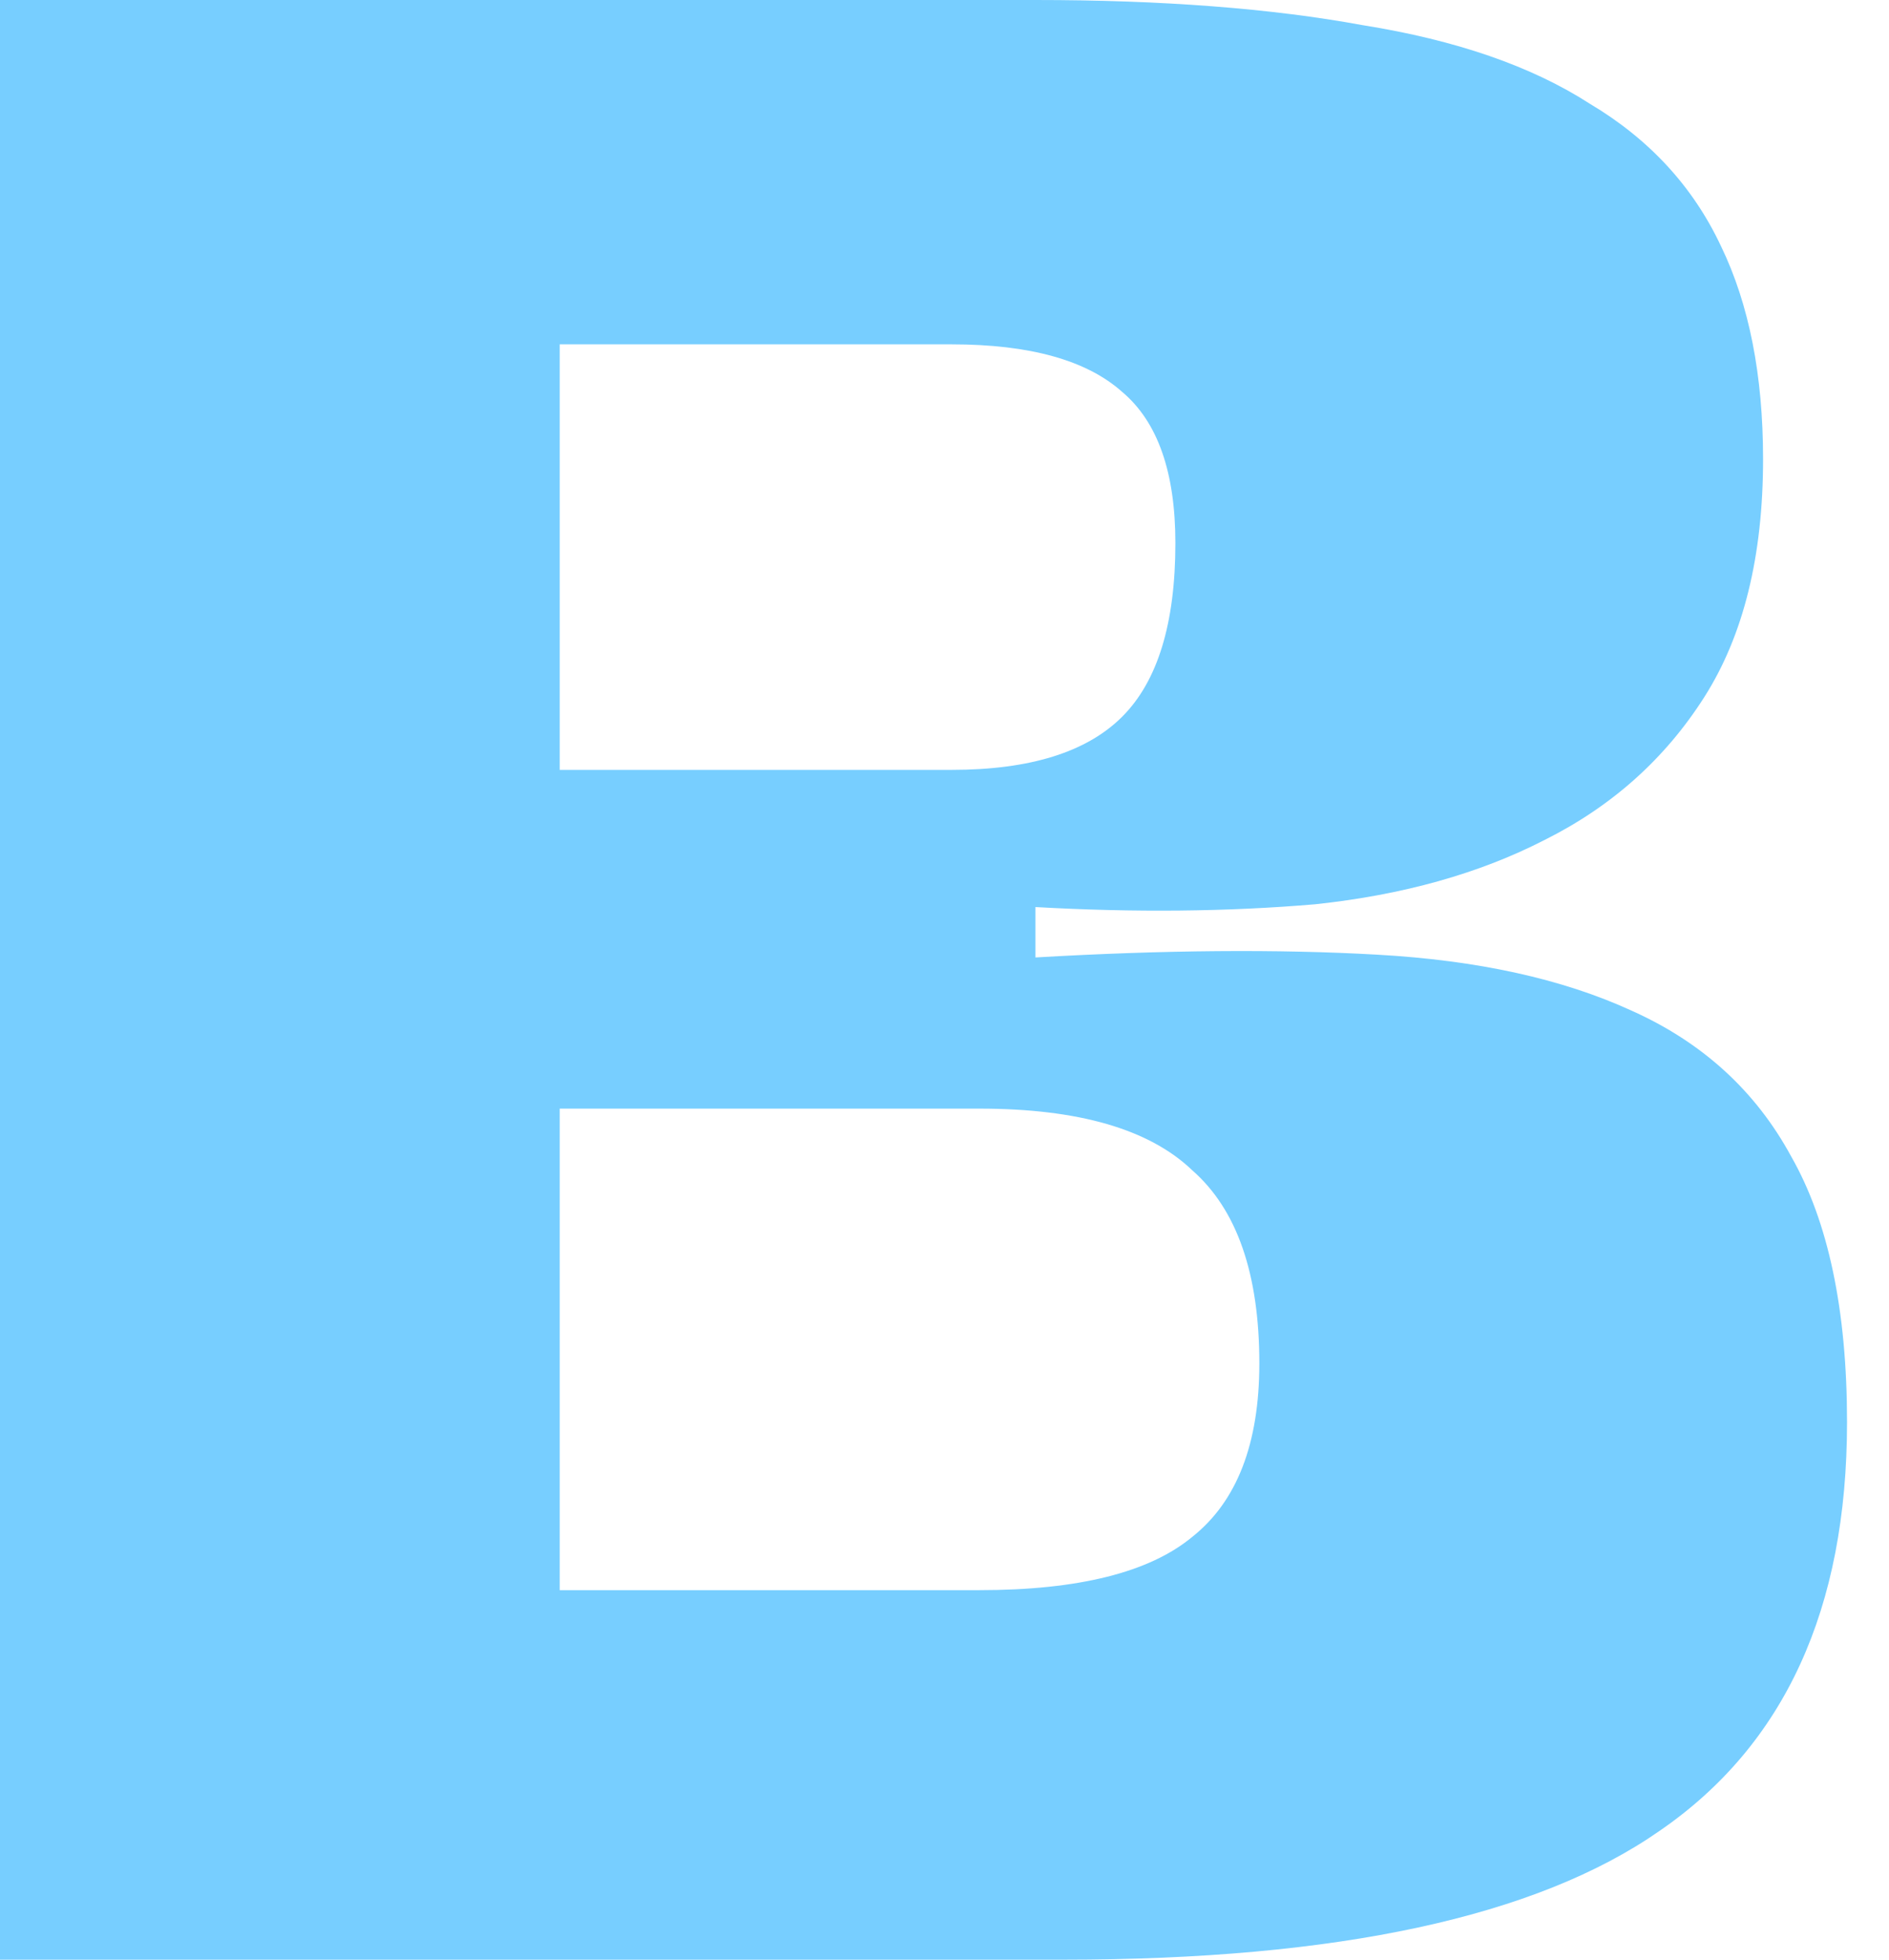 <svg width="27" height="28" viewBox="0 0 27 28" fill="none" xmlns="http://www.w3.org/2000/svg">
<path d="M2.98023e-08 -1.90735e-06H14.8C16.613 -1.90735e-06 18.173 0.12 19.48 0.36C20.813 0.573 21.893 0.947 22.72 1.48C23.573 1.987 24.2 2.667 24.6 3.52C25 4.347 25.2 5.36 25.2 6.56C25.2 7.947 24.92 9.08 24.36 9.96C23.8 10.84 23.04 11.52 22.08 12C21.147 12.48 20.053 12.787 18.8 12.92C17.547 13.027 16.213 13.04 14.8 12.96V13.68C16.64 13.573 18.267 13.56 19.68 13.64C21.12 13.72 22.333 13.987 23.32 14.44C24.333 14.893 25.093 15.587 25.6 16.52C26.133 17.453 26.4 18.72 26.4 20.32C26.4 22.987 25.507 24.933 23.72 26.16C21.96 27.387 19.12 28 15.2 28H2.98023e-08V-1.90735e-06ZM13.6 11C14.72 11 15.533 10.747 16.04 10.24C16.547 9.733 16.8 8.907 16.8 7.76C16.8 6.747 16.547 6.027 16.04 5.6C15.533 5.147 14.72 4.92 13.6 4.92H8V11H13.6ZM14 22.72C15.413 22.72 16.427 22.467 17.04 21.96C17.68 21.453 18 20.627 18 19.48C18 18.2 17.68 17.28 17.04 16.72C16.427 16.133 15.413 15.84 14 15.84H8V22.72H14Z" fill="#77CEFF"/>
</svg>
